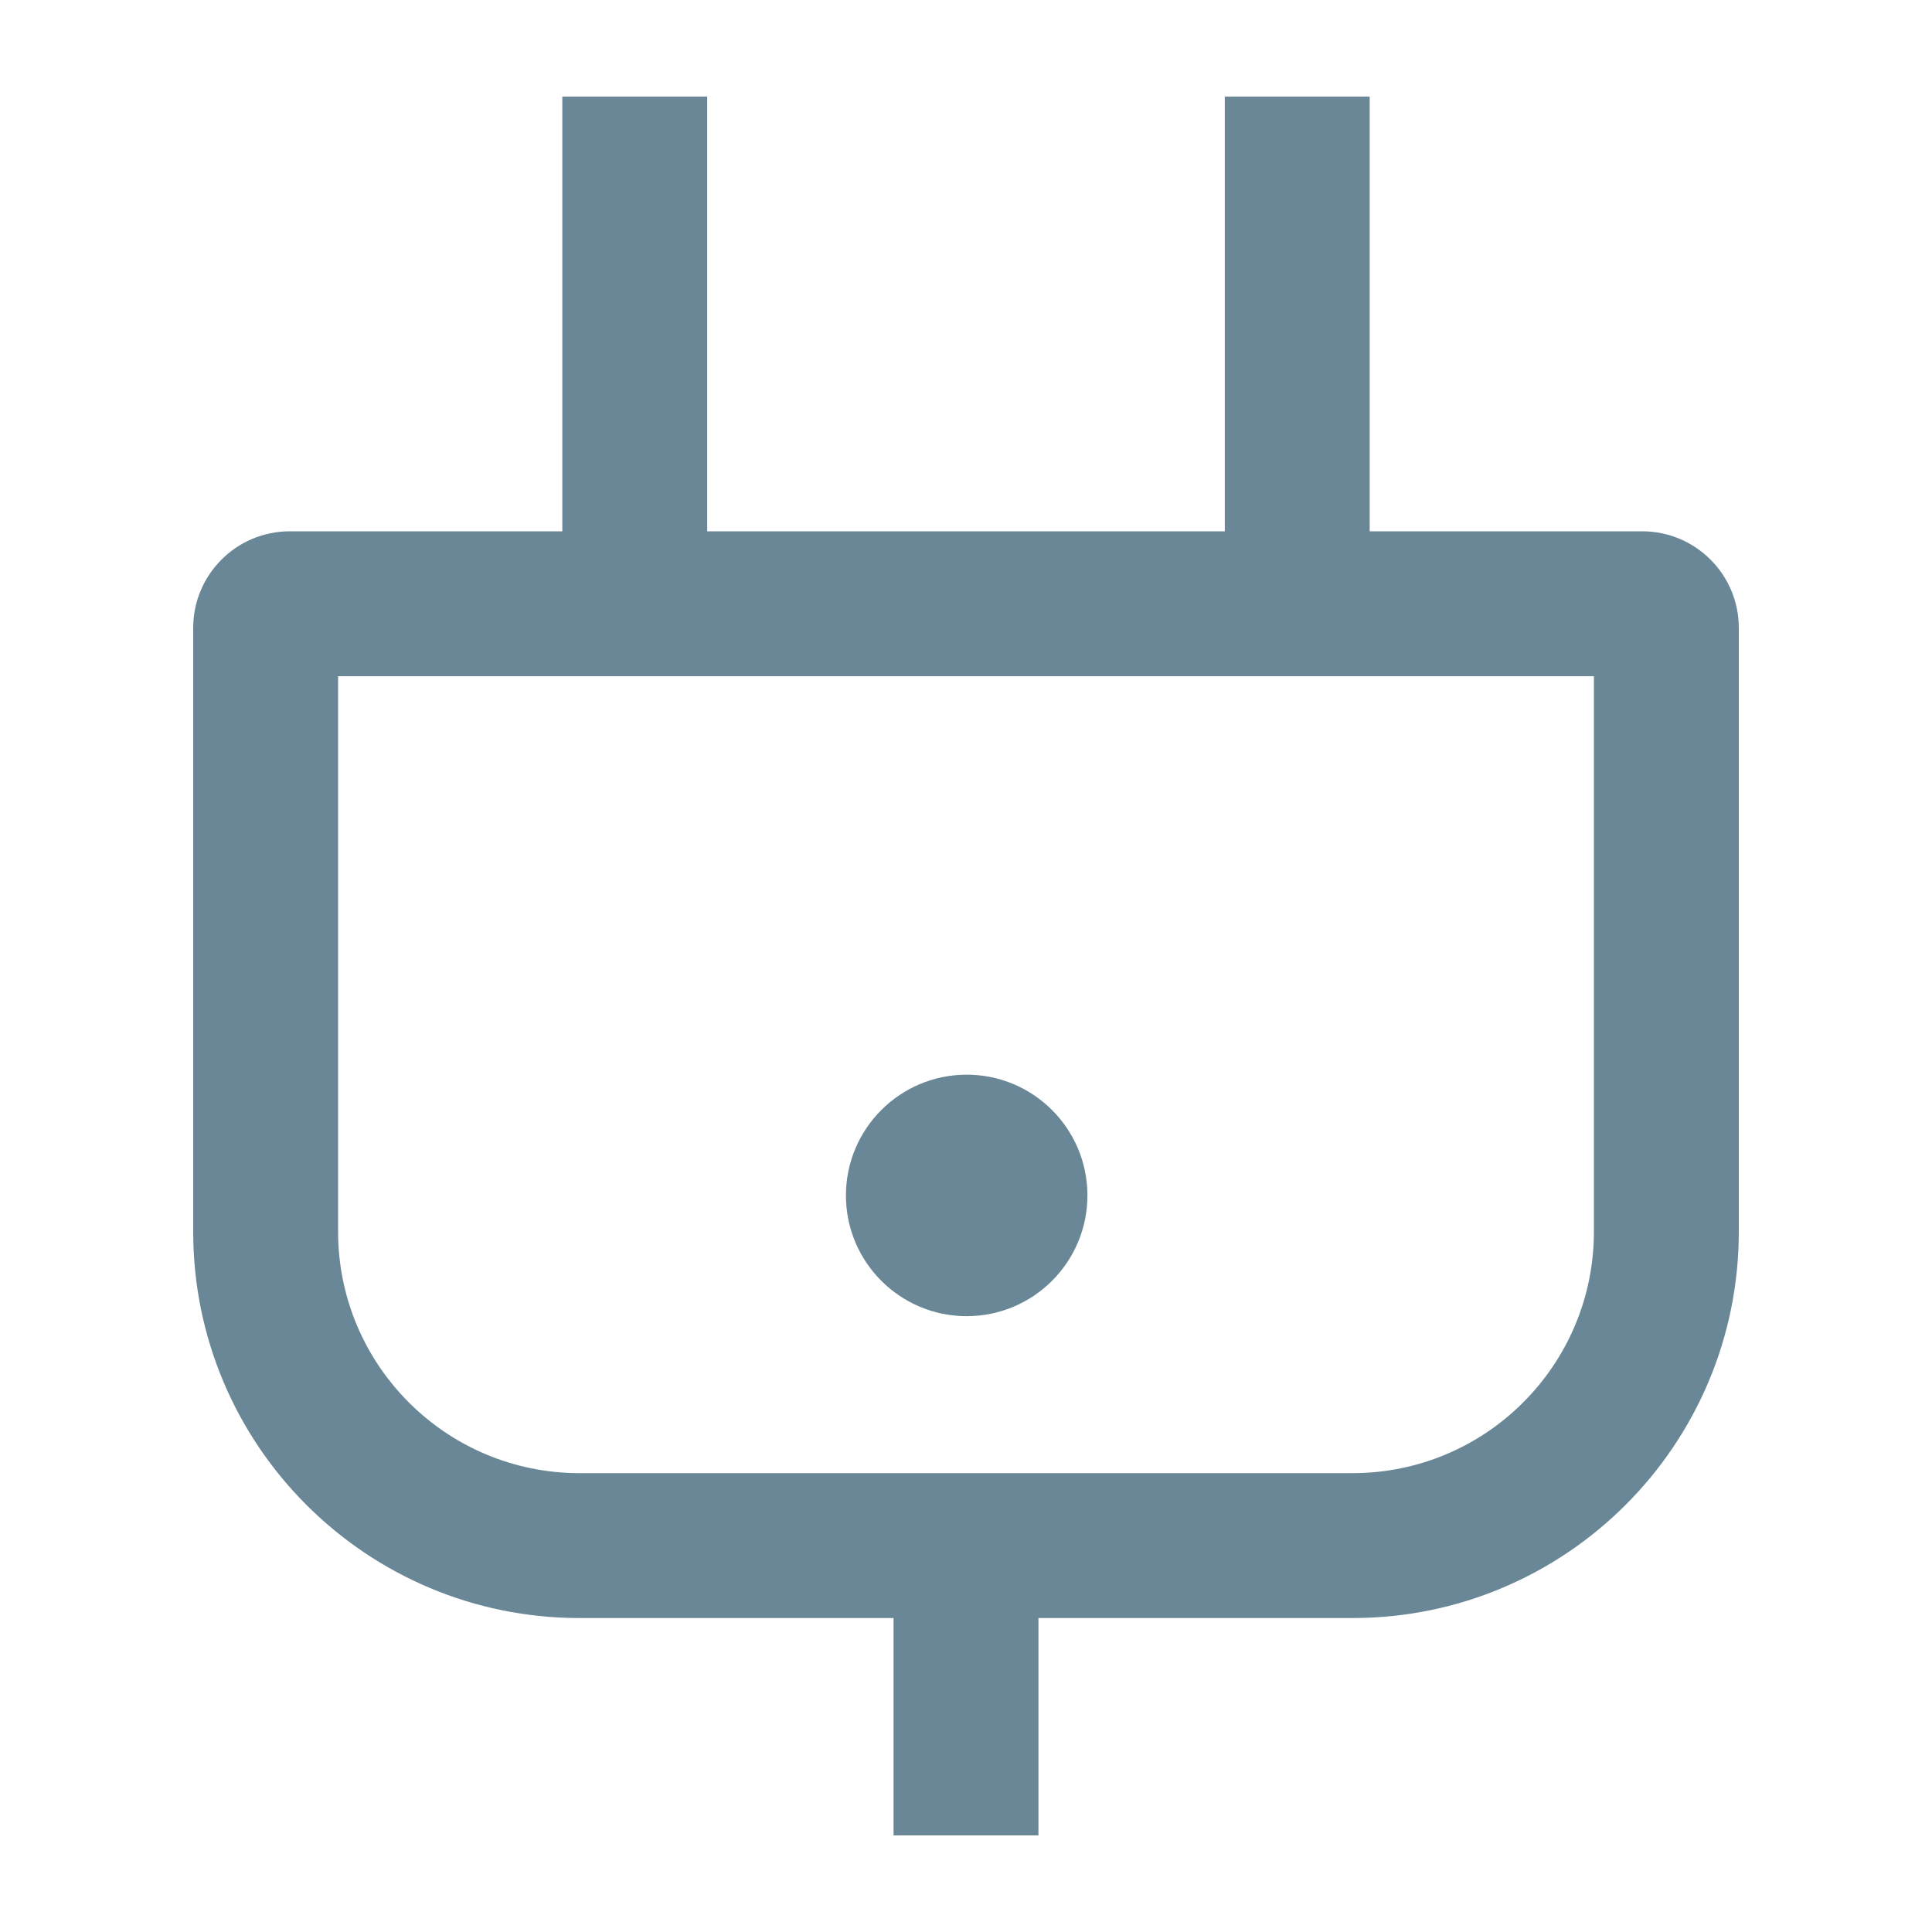 <svg width="20" height="20" viewBox="0 0 20 20" fill="none" xmlns="http://www.w3.org/2000/svg">
<path fill-rule="evenodd" clip-rule="evenodd" d="M7.321 5.5V1H5.821V5.5H3C2.448 5.5 2 5.948 2 6.5V12.75C2 14.959 3.791 16.75 6 16.75H9.25V19H10.75V16.75H14C16.209 16.75 18 14.959 18 12.75V6.5C18 5.948 17.552 5.5 17 5.5H14.179V1H12.679V5.5H7.321ZM3.5 7V12.75C3.5 14.131 4.619 15.25 6 15.25H14C15.381 15.25 16.5 14.131 16.5 12.75V7H3.5ZM10.007 13.625C10.697 13.625 11.257 13.065 11.257 12.375C11.257 11.685 10.697 11.125 10.007 11.125C9.317 11.125 8.757 11.685 8.757 12.375C8.757 13.065 9.317 13.625 10.007 13.625Z" fill="#698796"/>
</svg>
